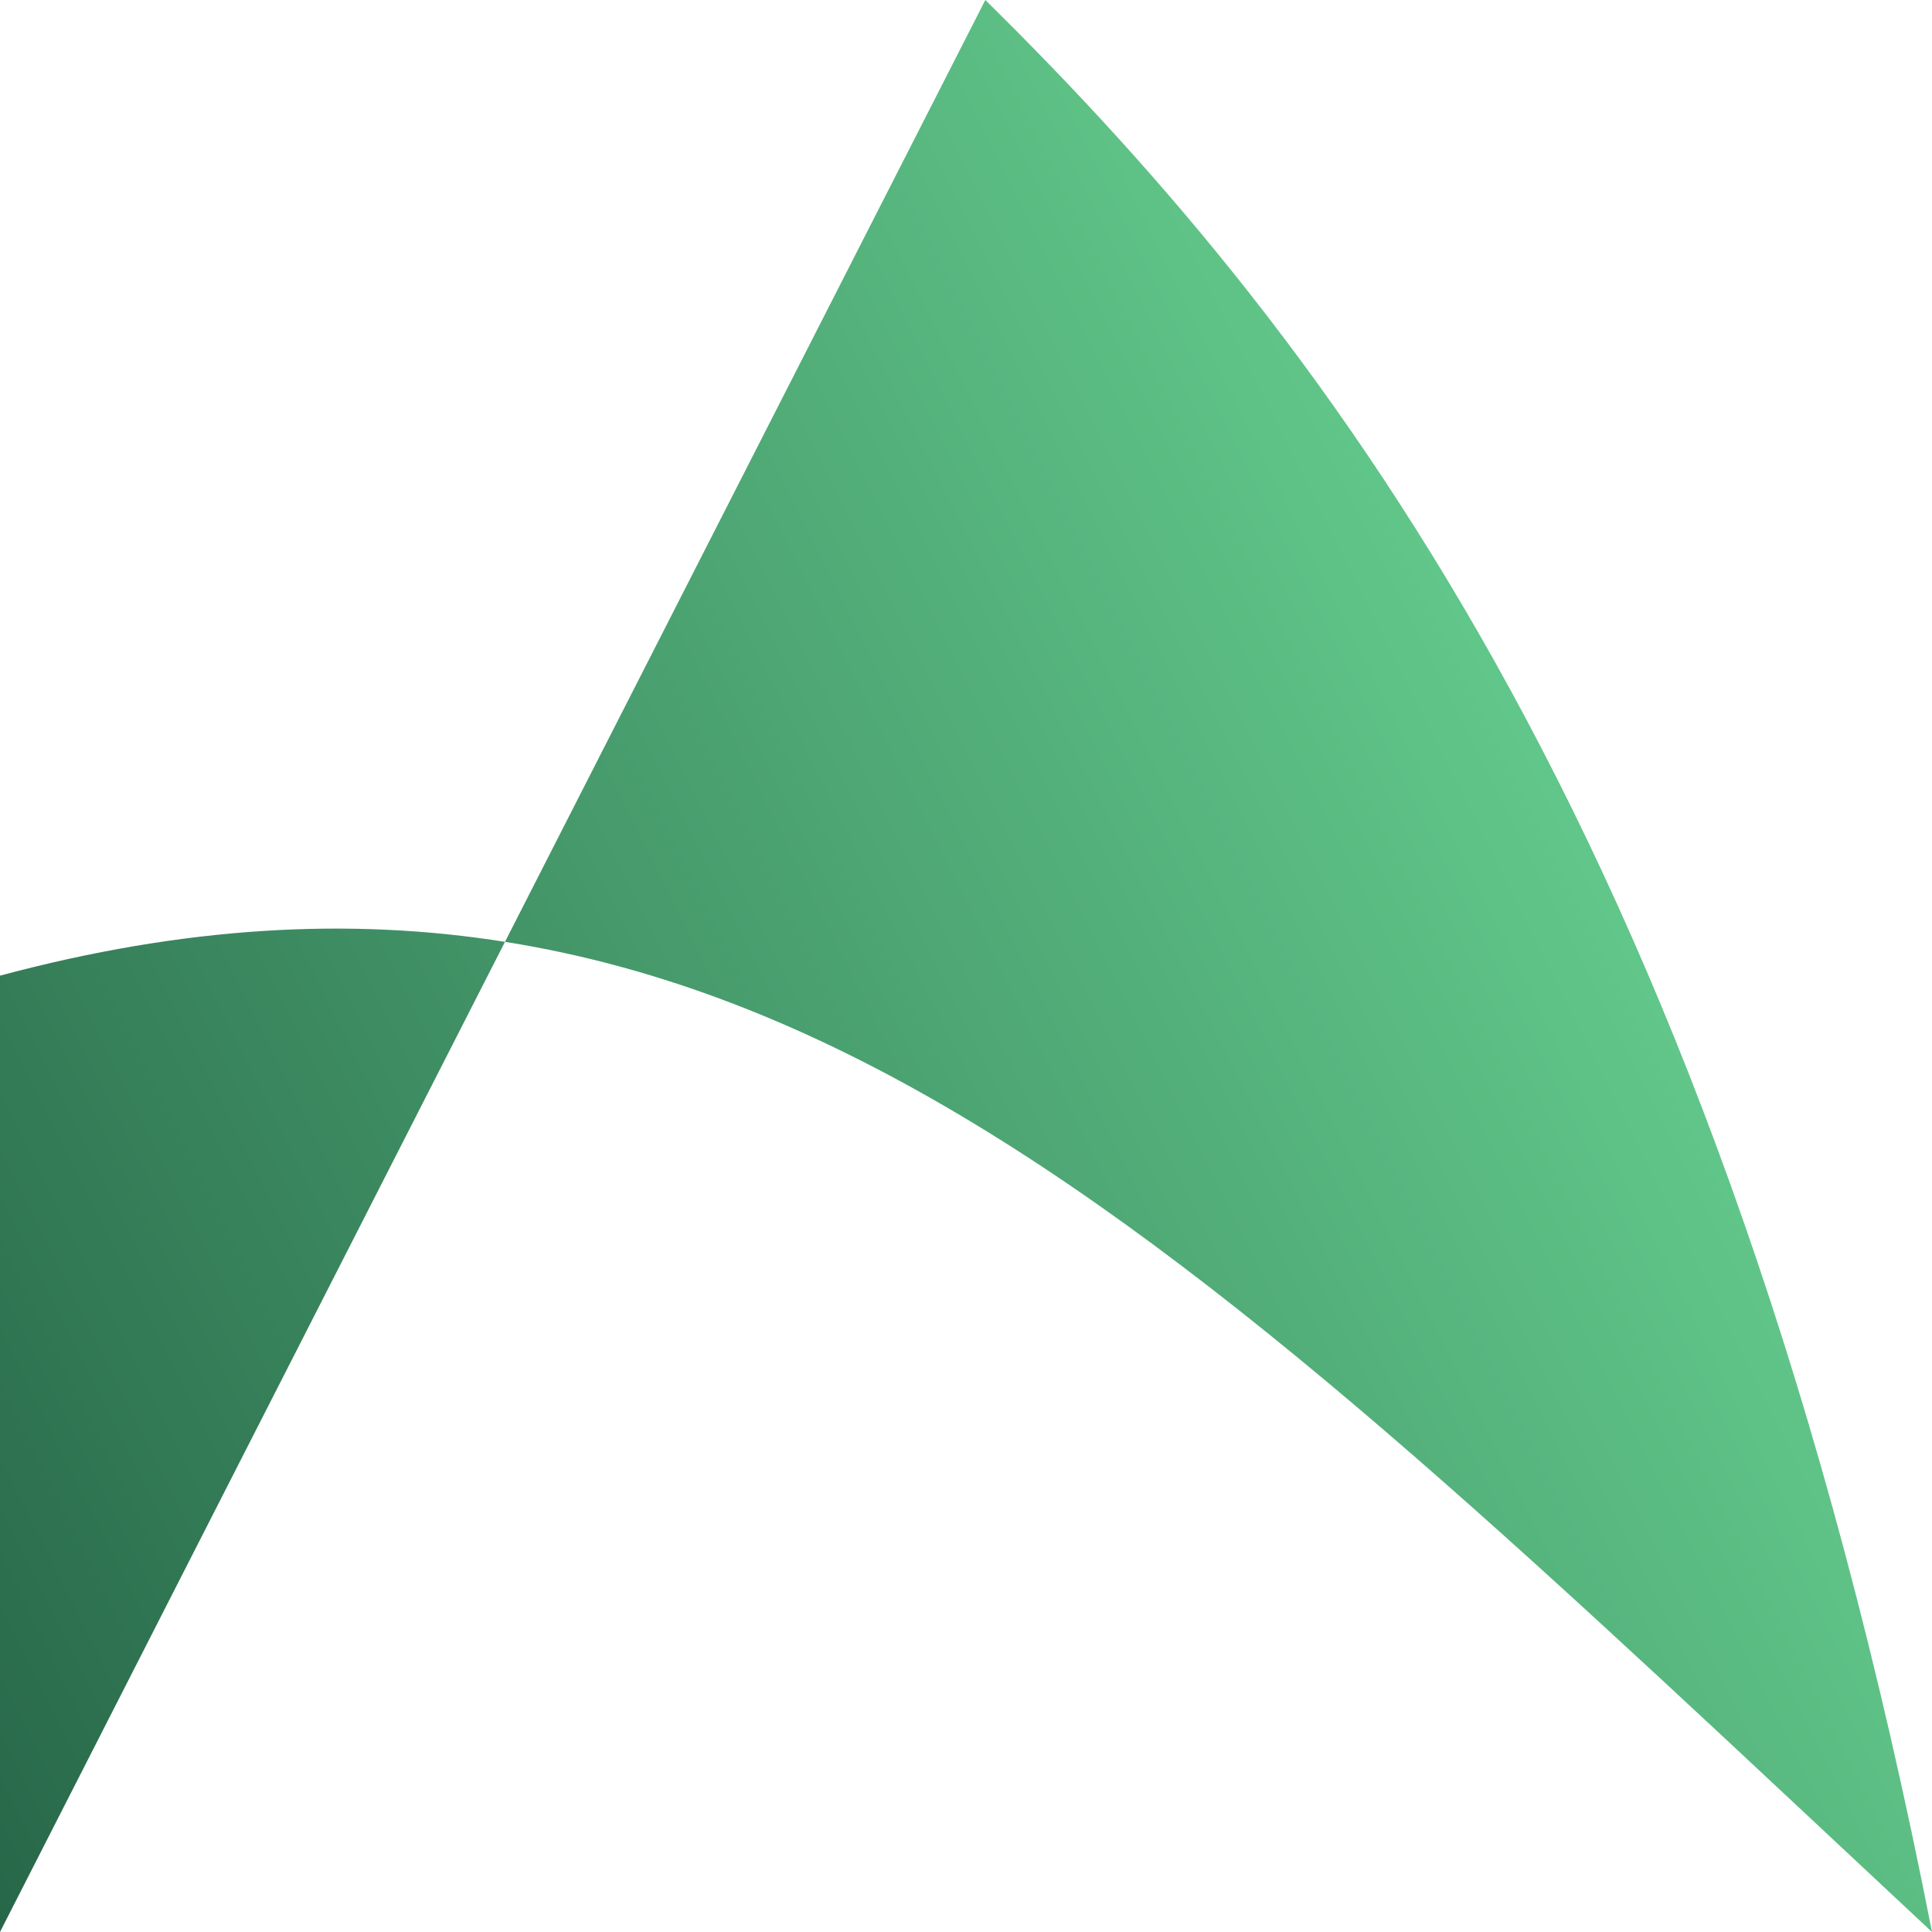 <svg width="100" height="100" viewBox="0 0 100 100" fill="none" xmlns="http://www.w3.org/2000/svg">
<path d="M0 100L51 0C69.141 17.86 89.058 44.132 100 100C60.744 63.343 38.182 40.264 0 50.5V100Z" fill="url(#paint0_linear_3_28)"/>
<defs>
<linearGradient id="paint0_linear_3_28" x1="100" y1="50" x2="-5.96046e-06" y2="100" gradientUnits="userSpaceOnUse">
<stop stop-color="#69D392"/>
<stop offset="1" stop-color="#276749"/>
</linearGradient>
</defs>
</svg>
